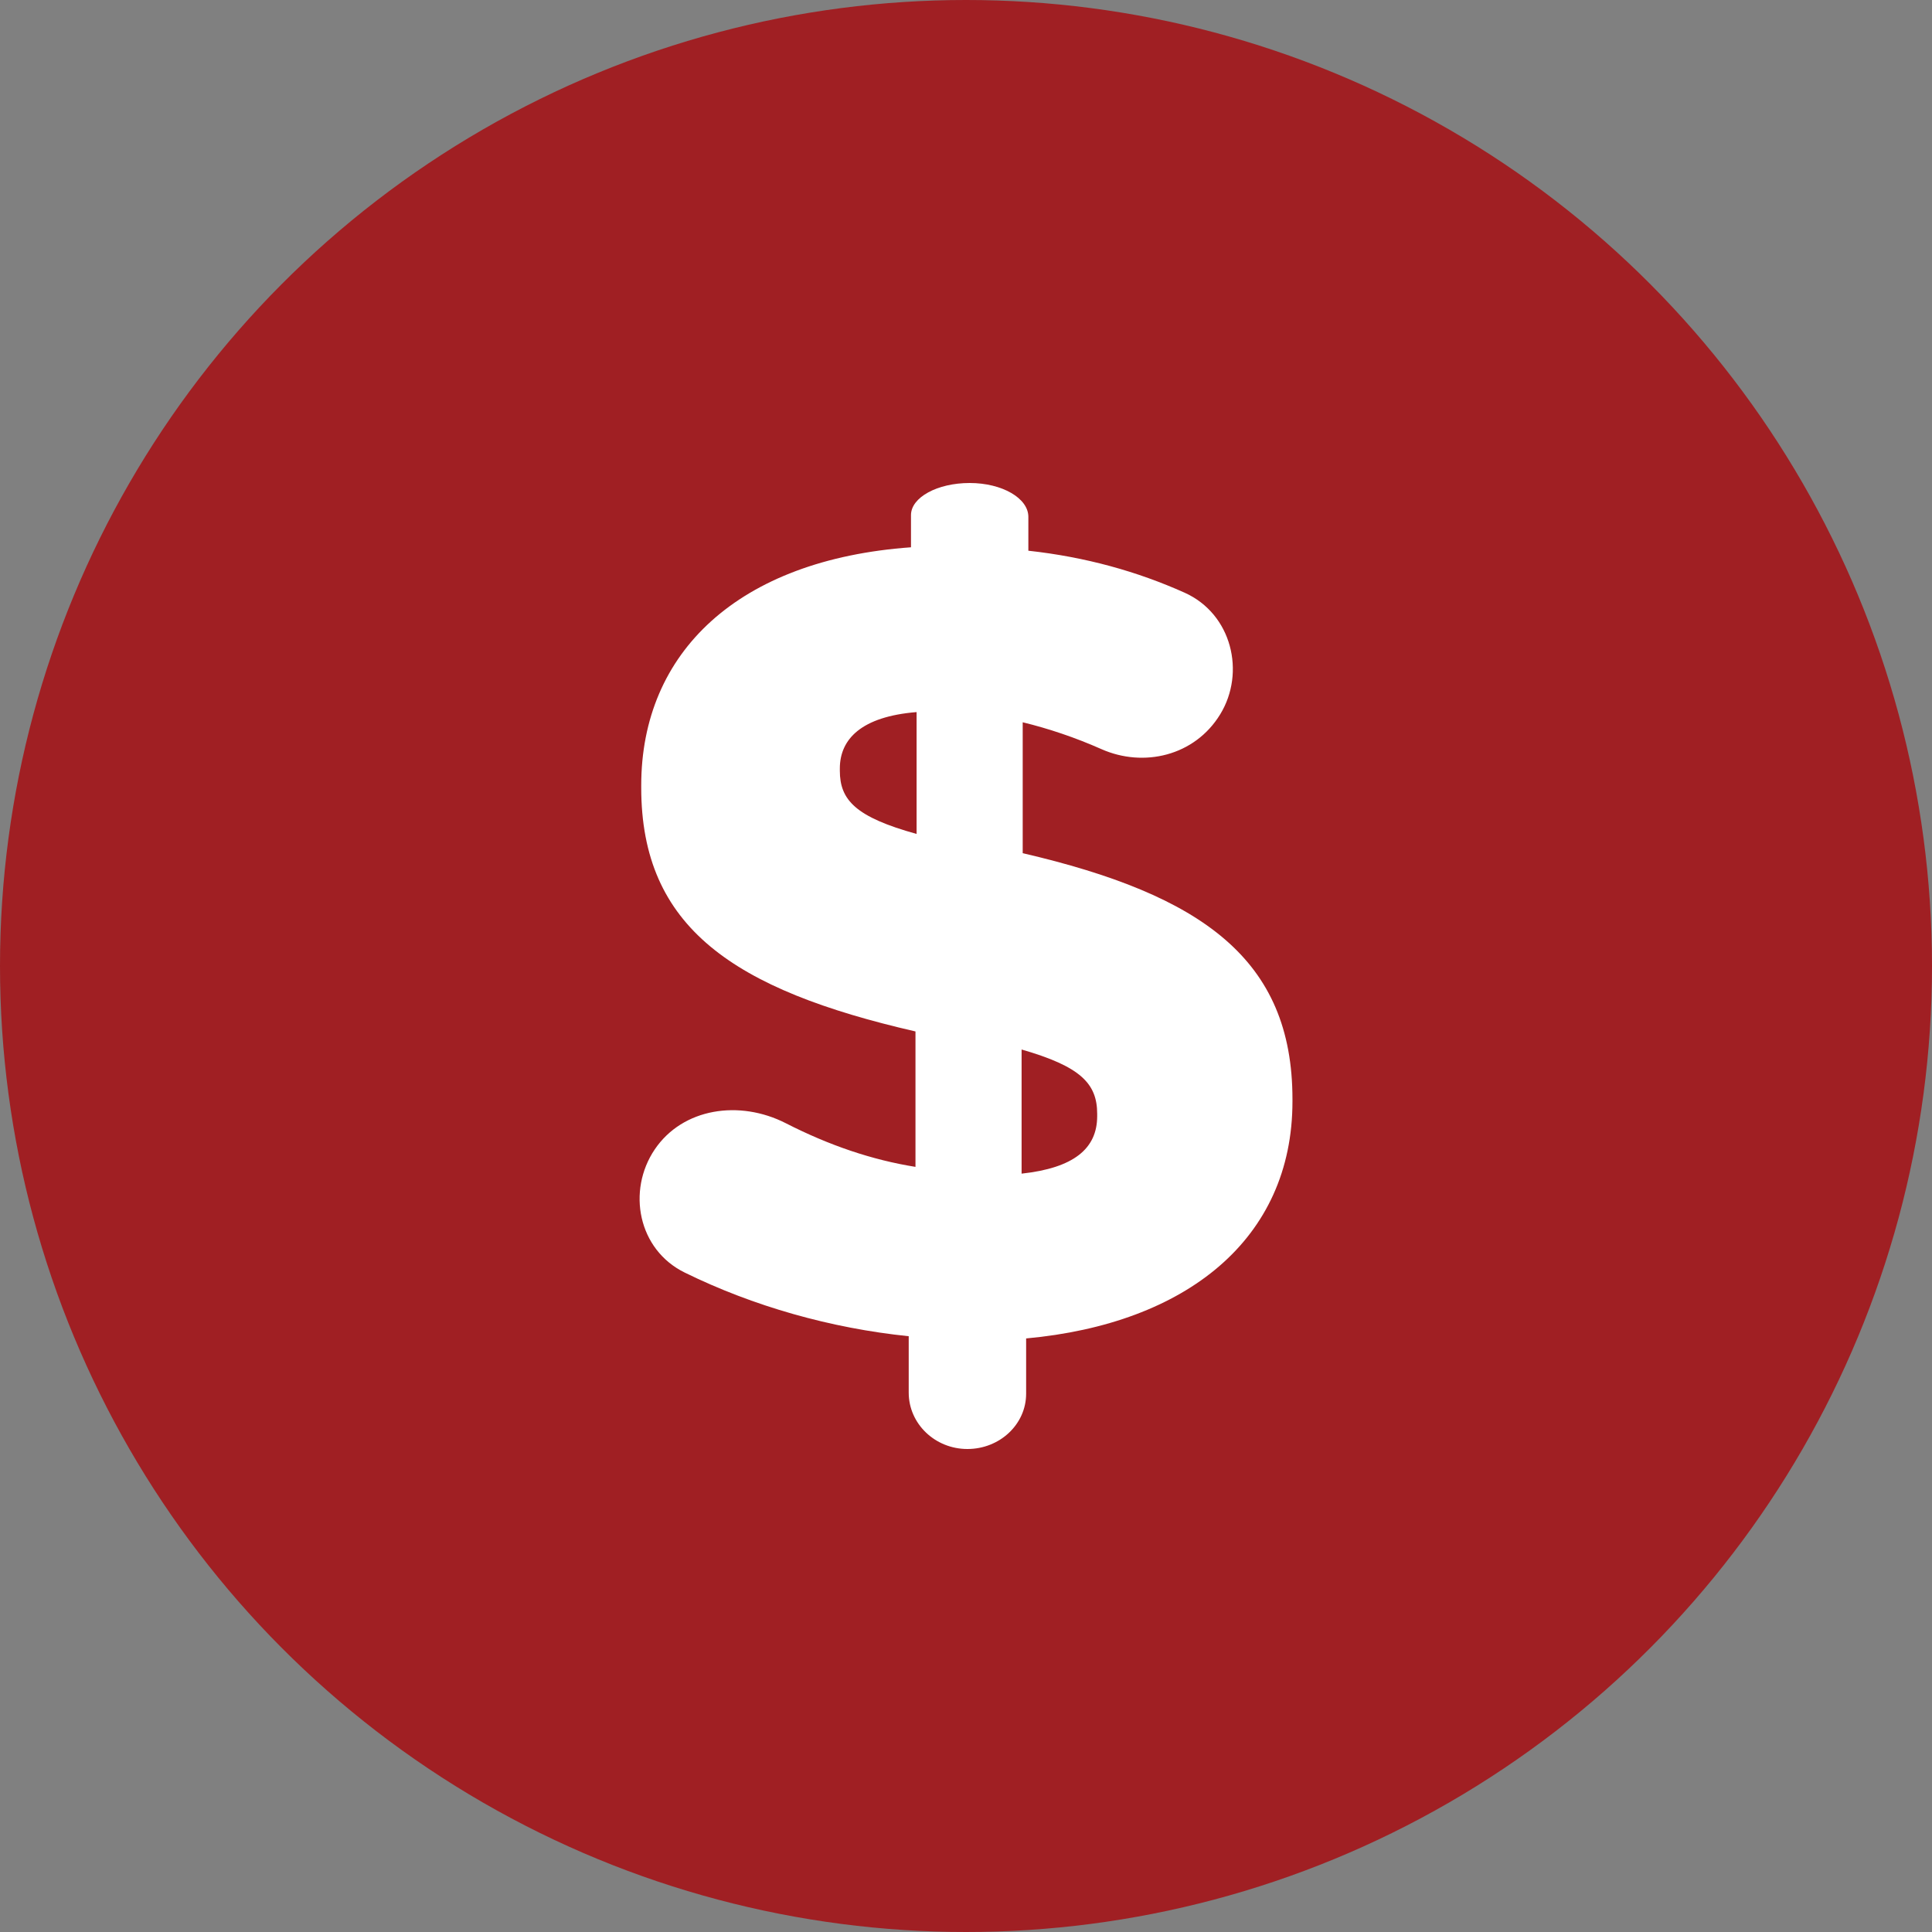 <svg width="40" height="40" viewBox="0 0 40 40" fill="none" xmlns="http://www.w3.org/2000/svg">
<rect x="0" y="0" width="40" height="40" fill="#808080" stroke="none"/>
<circle cx="20" cy="20" r="20" fill="#A01F23"/>
<path d="M20.029 30C20.7 30 21.245 29.488 21.245 28.855C21.245 28.223 21.245 27.711 21.245 27.711C24.562 27.407 26.759 25.655 26.759 22.804V22.757C26.759 19.86 24.889 18.528 21.174 17.664V14.954C21.709 15.084 22.263 15.27 22.804 15.51C23.675 15.896 24.734 15.654 25.263 14.789C25.792 13.925 25.506 12.711 24.526 12.271C23.549 11.833 22.478 11.532 21.291 11.402V10.701C21.291 10.314 20.747 10 20.076 10C19.405 10 18.861 10.298 18.861 10.665C18.861 11.033 18.861 11.331 18.861 11.331C15.285 11.588 13.276 13.504 13.276 16.261V16.308C13.276 19.205 15.192 20.491 18.954 21.355V24.159C18.052 24.014 17.168 23.714 16.269 23.255C15.311 22.766 14.137 22.939 13.556 23.797C12.976 24.655 13.21 25.873 14.176 26.347C15.595 27.044 17.198 27.499 18.814 27.665V28.833C18.814 29.477 19.358 30 20.029 30ZM21.151 21.729C22.366 22.079 22.716 22.43 22.716 23.061V23.108C22.716 23.785 22.226 24.182 21.151 24.299V21.729ZM17.388 15.957V15.911C17.388 15.303 17.833 14.836 18.977 14.743V17.266C17.716 16.916 17.388 16.565 17.388 15.957Z" fill="white"/>
</svg>
